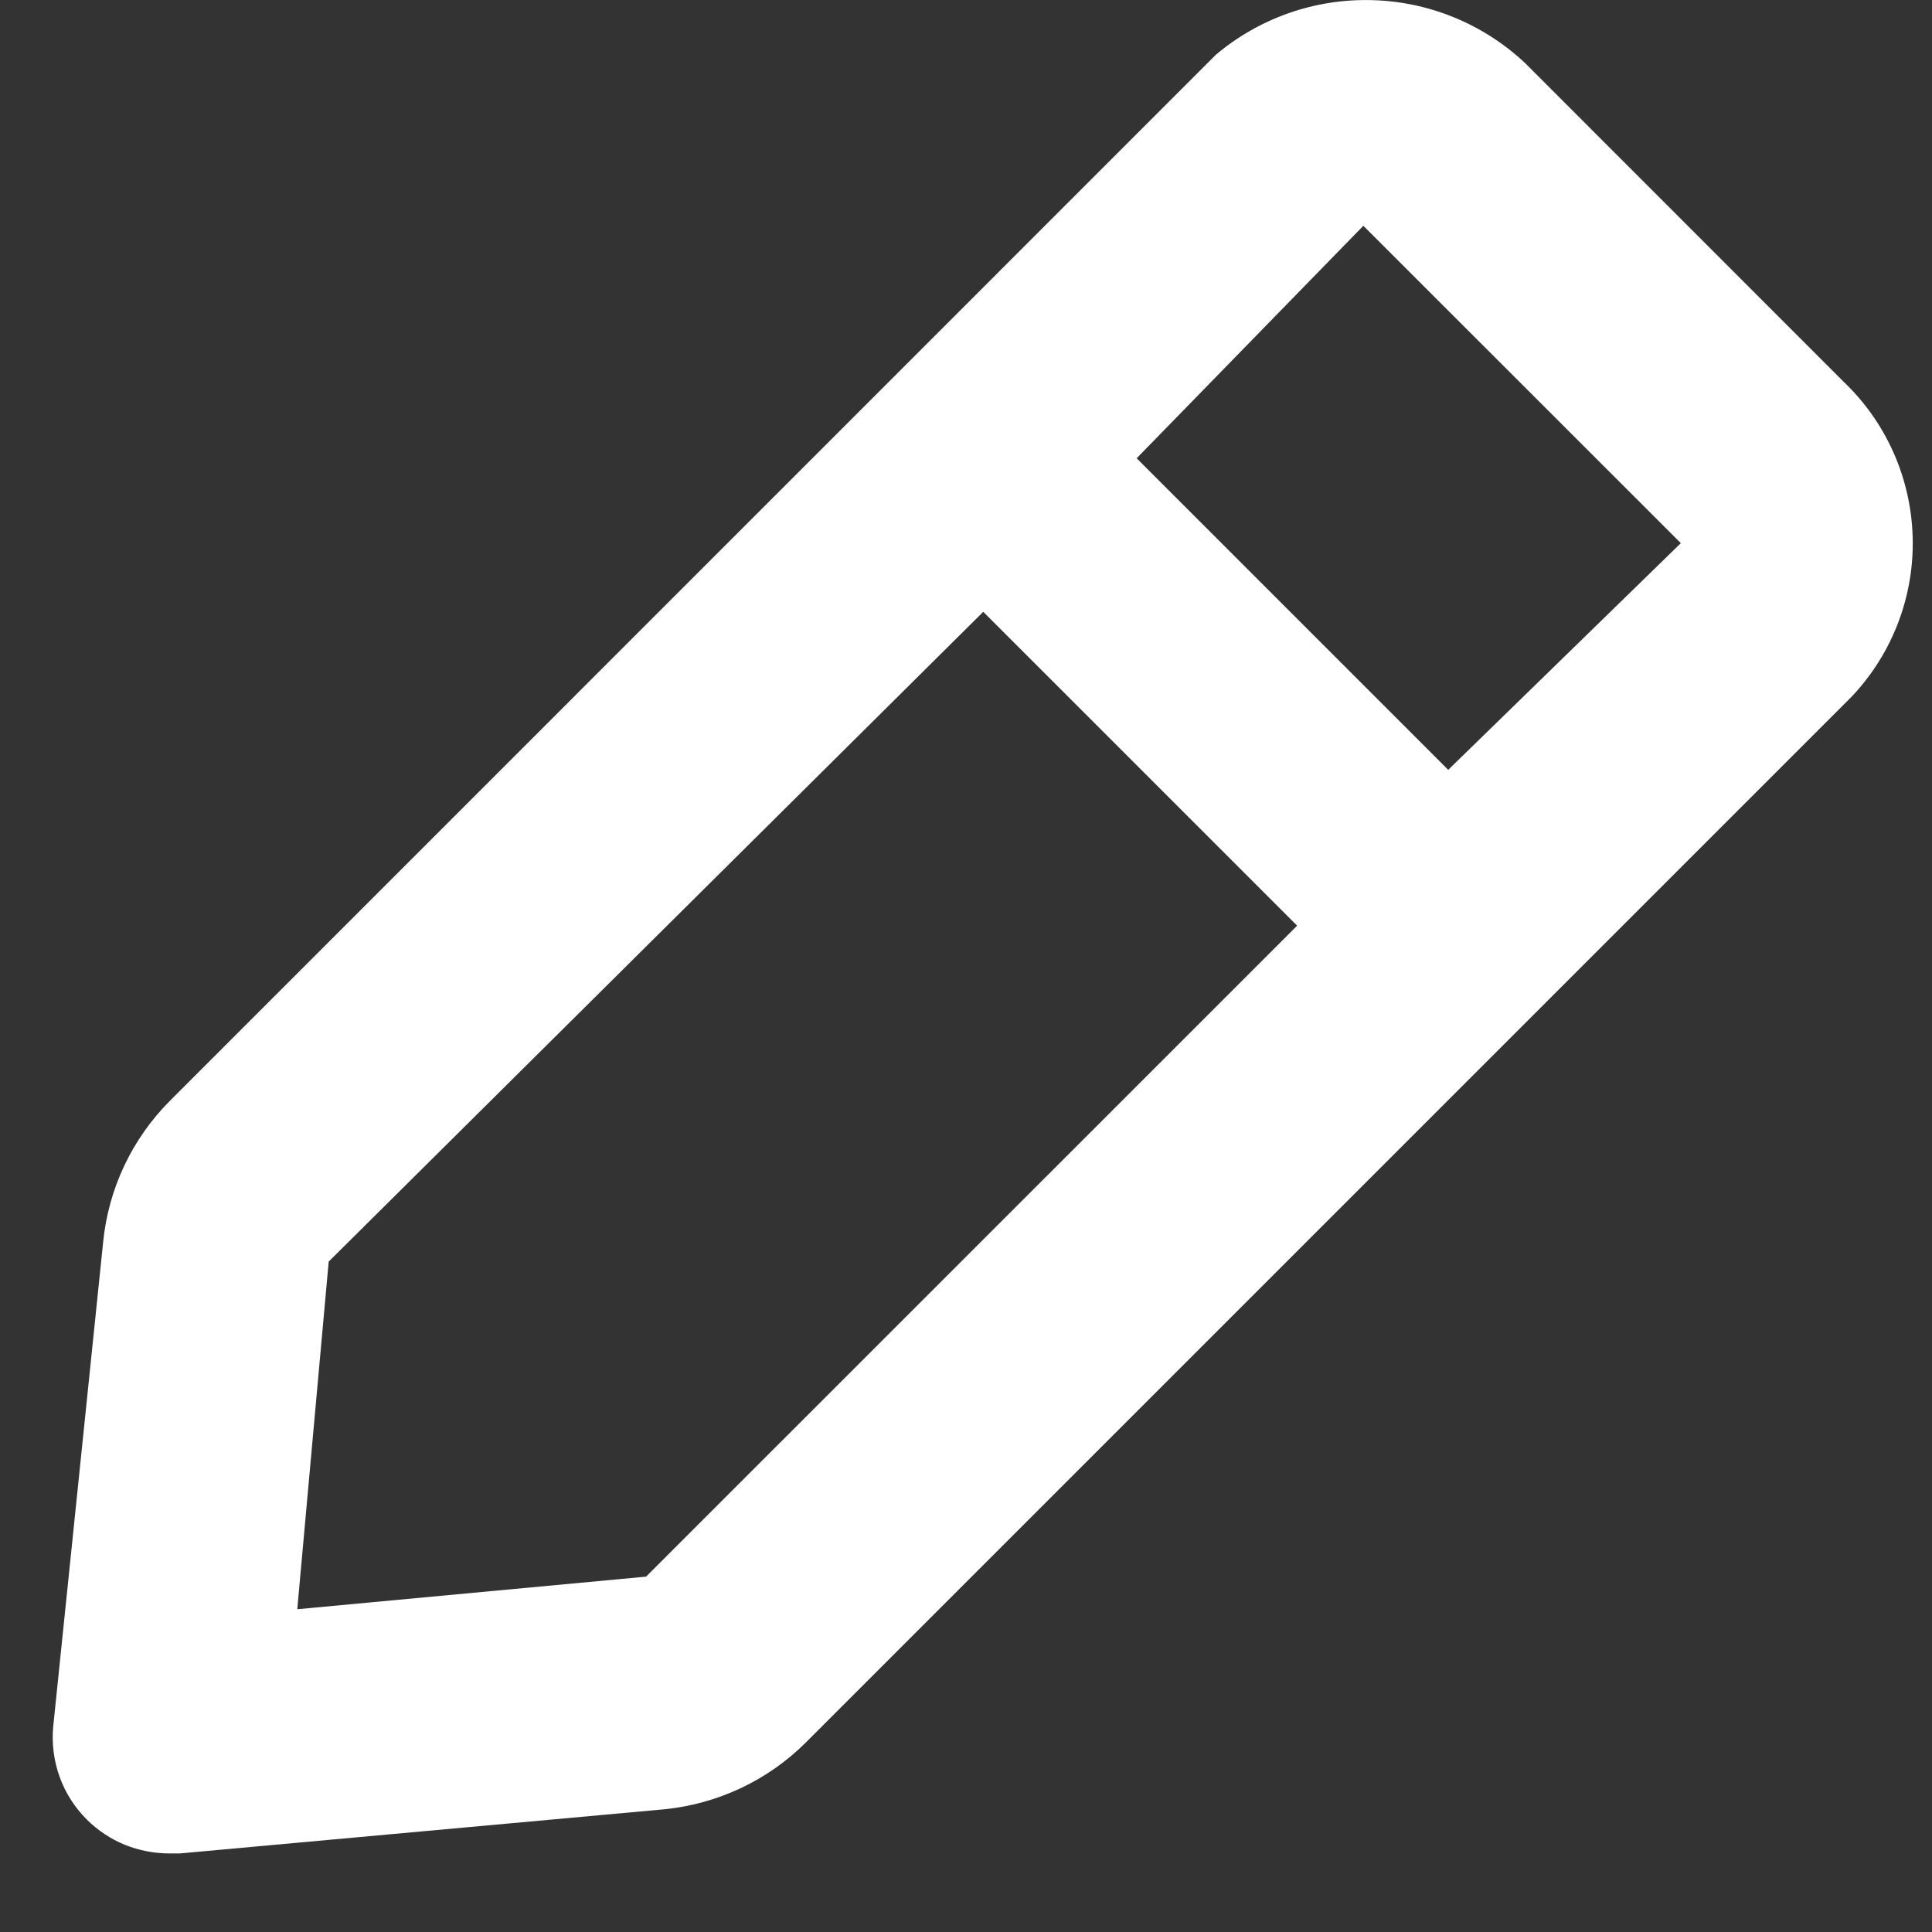 <svg viewBox="0 0 15 15" fill="none" xmlns="http://www.w3.org/2000/svg">
<rect x="0" y="0" width="15" height="15" fill="#333333" stroke="none"/>
<path d="M13.952 16.195H1.316C1.076 16.195 0.847 16.29 0.677 16.459C0.508 16.628 0.413 16.858 0.413 17.097C0.413 17.337 0.508 17.566 0.677 17.736C0.847 17.905 1.076 18 1.316 18H13.952C14.191 18 14.421 17.905 14.59 17.736C14.76 17.566 14.855 17.337 14.855 17.097C14.855 16.858 14.76 16.628 14.59 16.459C14.421 16.29 14.191 16.195 13.952 16.195ZM1.316 14.39H1.397L5.161 14.047C5.573 14.005 5.959 13.824 6.253 13.532L14.376 5.409C14.692 5.076 14.862 4.631 14.85 4.173C14.838 3.714 14.645 3.279 14.313 2.963L11.84 0.489C11.517 0.186 11.094 0.012 10.652 0.001C10.209 -0.011 9.777 0.14 9.439 0.426L1.316 8.55C1.024 8.844 0.842 9.23 0.801 9.642L0.413 13.406C0.401 13.538 0.418 13.671 0.463 13.796C0.508 13.921 0.581 14.034 0.675 14.128C0.759 14.211 0.859 14.278 0.969 14.323C1.079 14.367 1.197 14.39 1.316 14.39ZM10.585 1.753L13.05 4.217L11.244 5.977L8.825 3.558L10.585 1.753ZM2.552 9.795L7.634 4.75L10.071 7.187L5.016 12.241L2.308 12.494L2.552 9.795Z" fill="white"/>
</svg>
